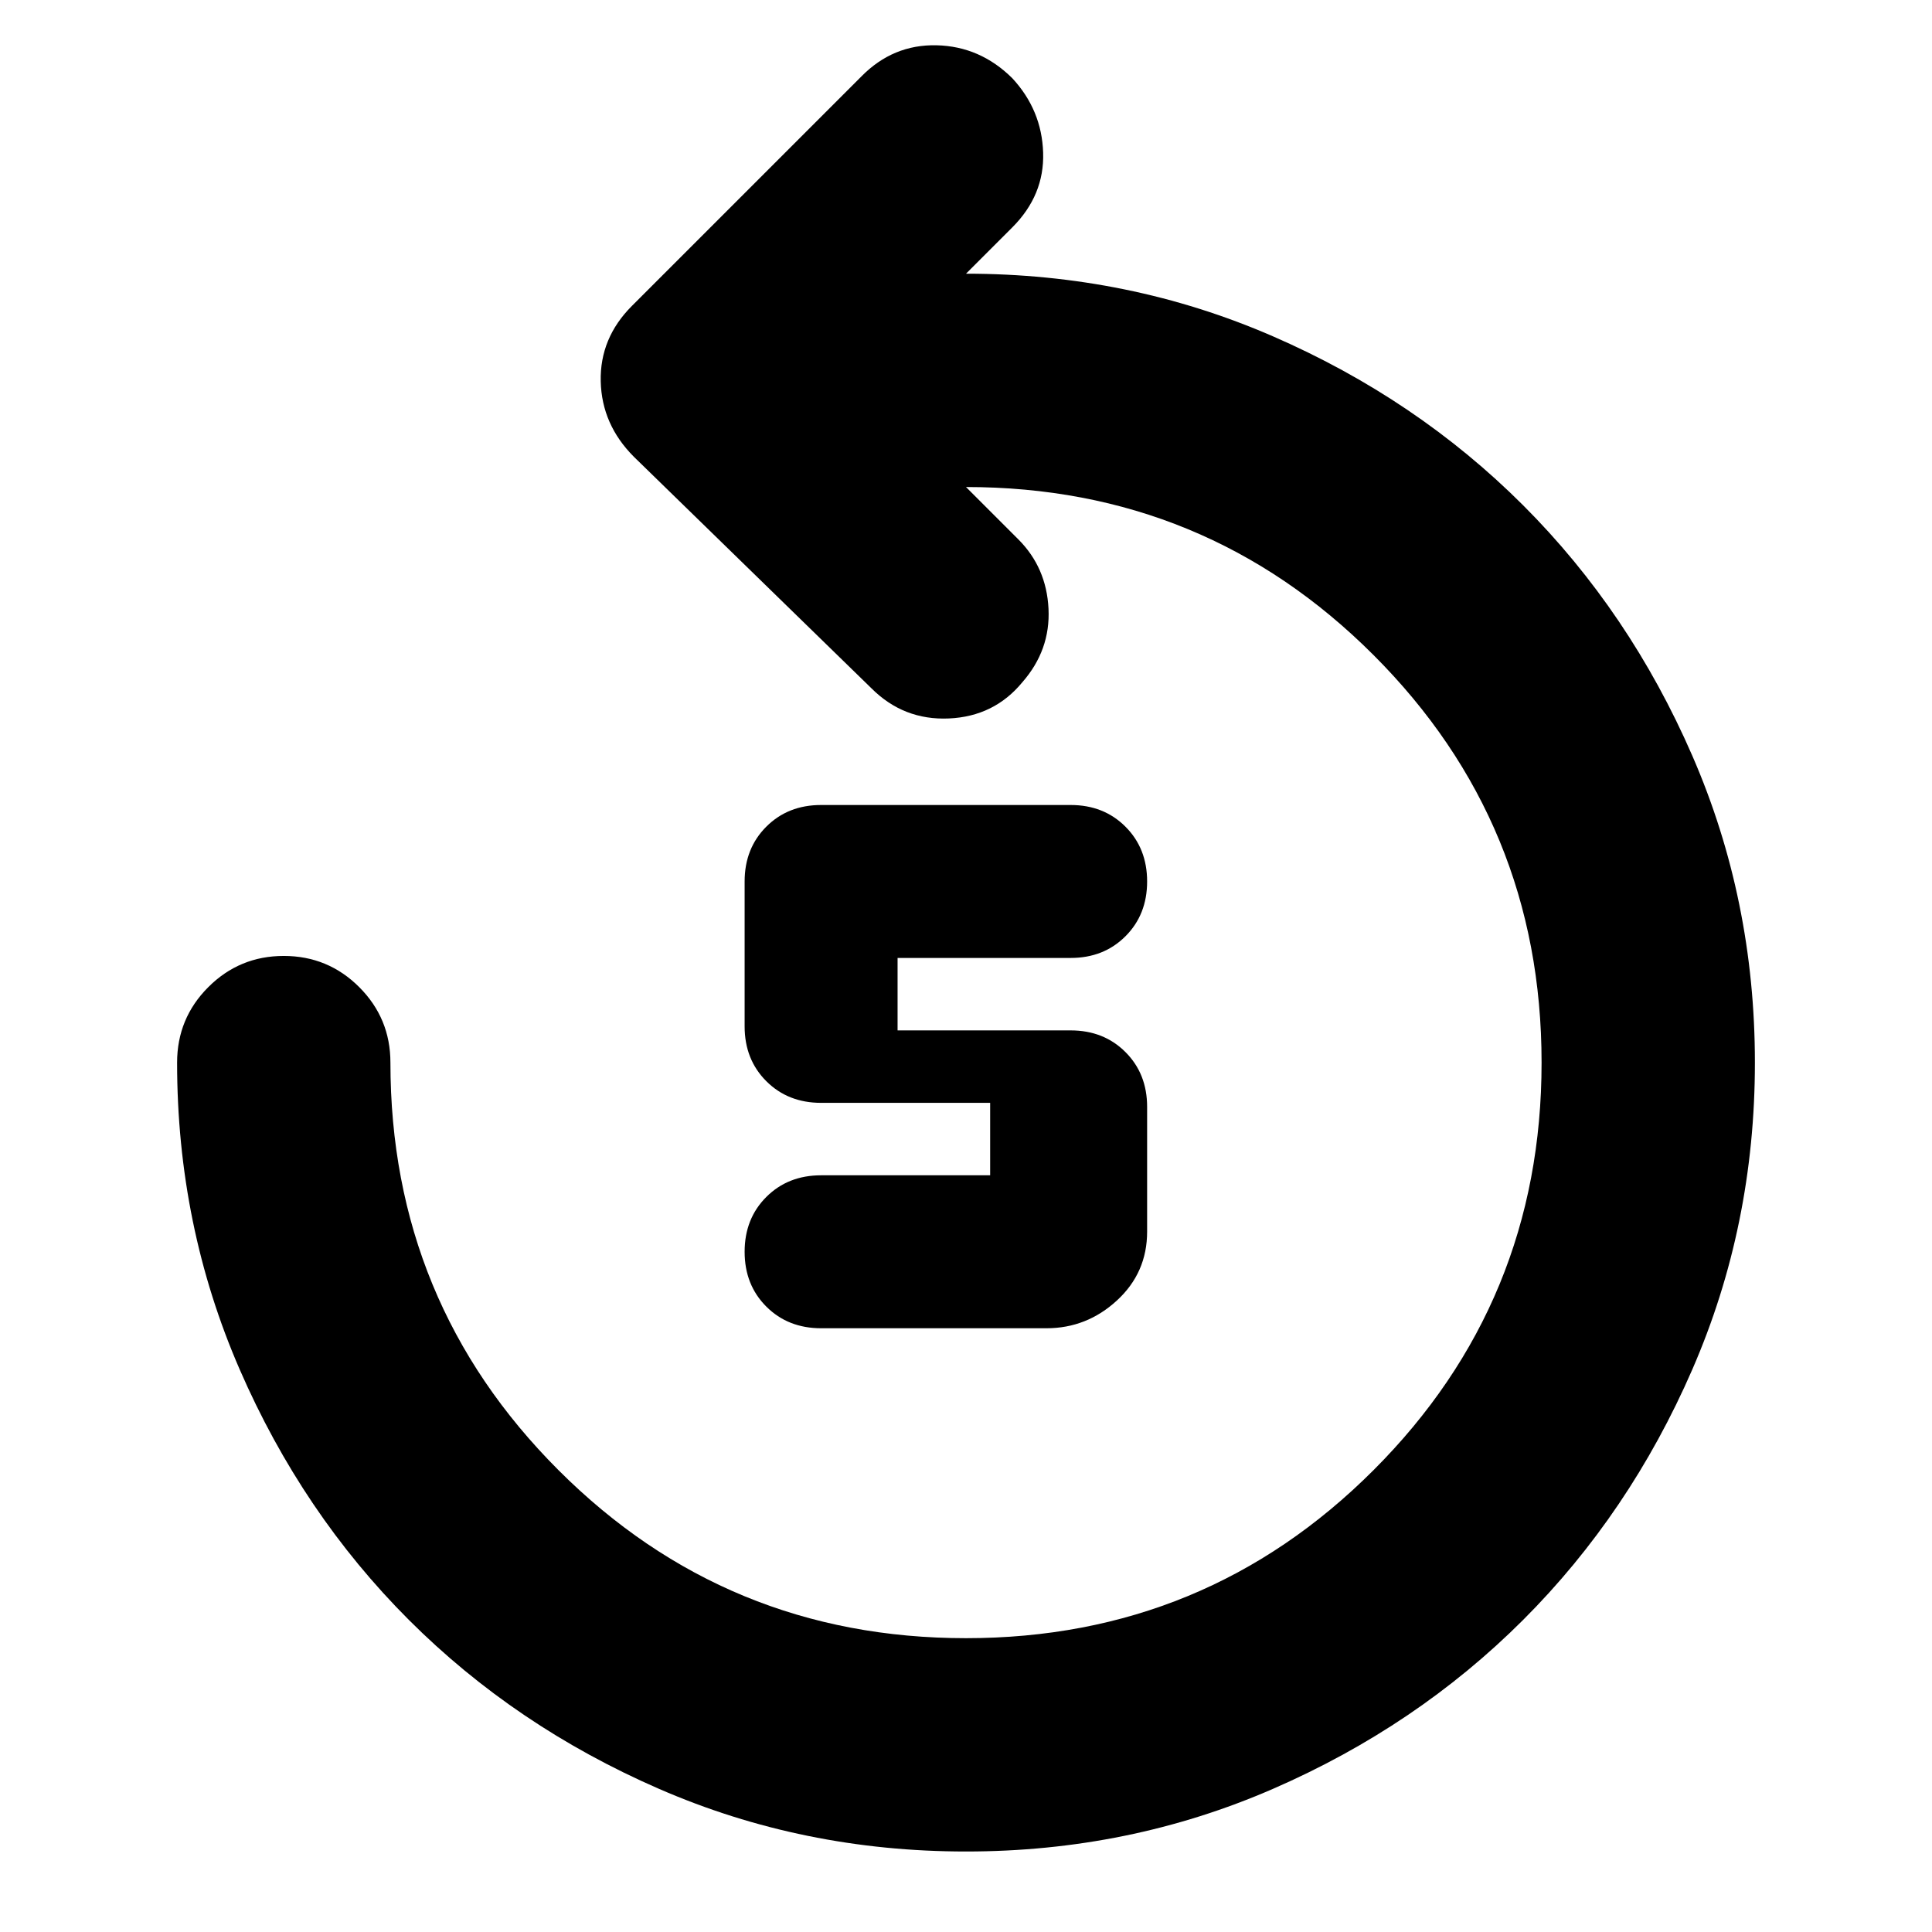 <svg xmlns="http://www.w3.org/2000/svg" height="24" viewBox="0 -960 960 960" width="24"><path d="M520-300H408q-16.47 0-27.23-10.77Q370-321.53 370-338t10.77-27.23Q391.53-376 408-376h84v-36h-84q-16.47 0-27.23-10.77Q370-433.53 370-450v-72q0-16.47 10.77-27.23Q391.53-560 408-560h124q16.47 0 27.23 10.77Q570-538.47 570-522t-10.77 27.23Q548.47-484 532-484h-86v36h86q16.47 0 27.23 10.77Q570-426.47 570-410v62q0 20.4-15 34.2-15 13.8-35 13.8ZM480-40q-81 0-152.48-31.1-71.47-31.1-124.4-84.02-52.92-52.93-84.02-124.4Q88-351 88-432q0-22 15.5-37.5T141-485q22 0 37.5 15.5T194-432q0 119 83.5 202.5T480-146q119 0 202.5-83.5T766-432q0-119-83.5-202.5T480-718l26 26q14 14 15 34.5T508-621q-14 17-36.5 18T433-618L315-733q-16-16-16.5-37.5T314-808l114-114q15.73-16 37.37-15.5Q487-937 503-921.14q14.67 15.85 15.33 37Q519-863 503-847l-23 23q81 0 152.48 31.1 71.47 31.1 124.4 84.02 52.92 52.93 84.02 124.4Q872-513 872-432q0 81-31.1 152.48-31.1 71.47-84.02 124.4-52.93 52.92-124.4 84.02Q561-40 480-40Z"/></svg>